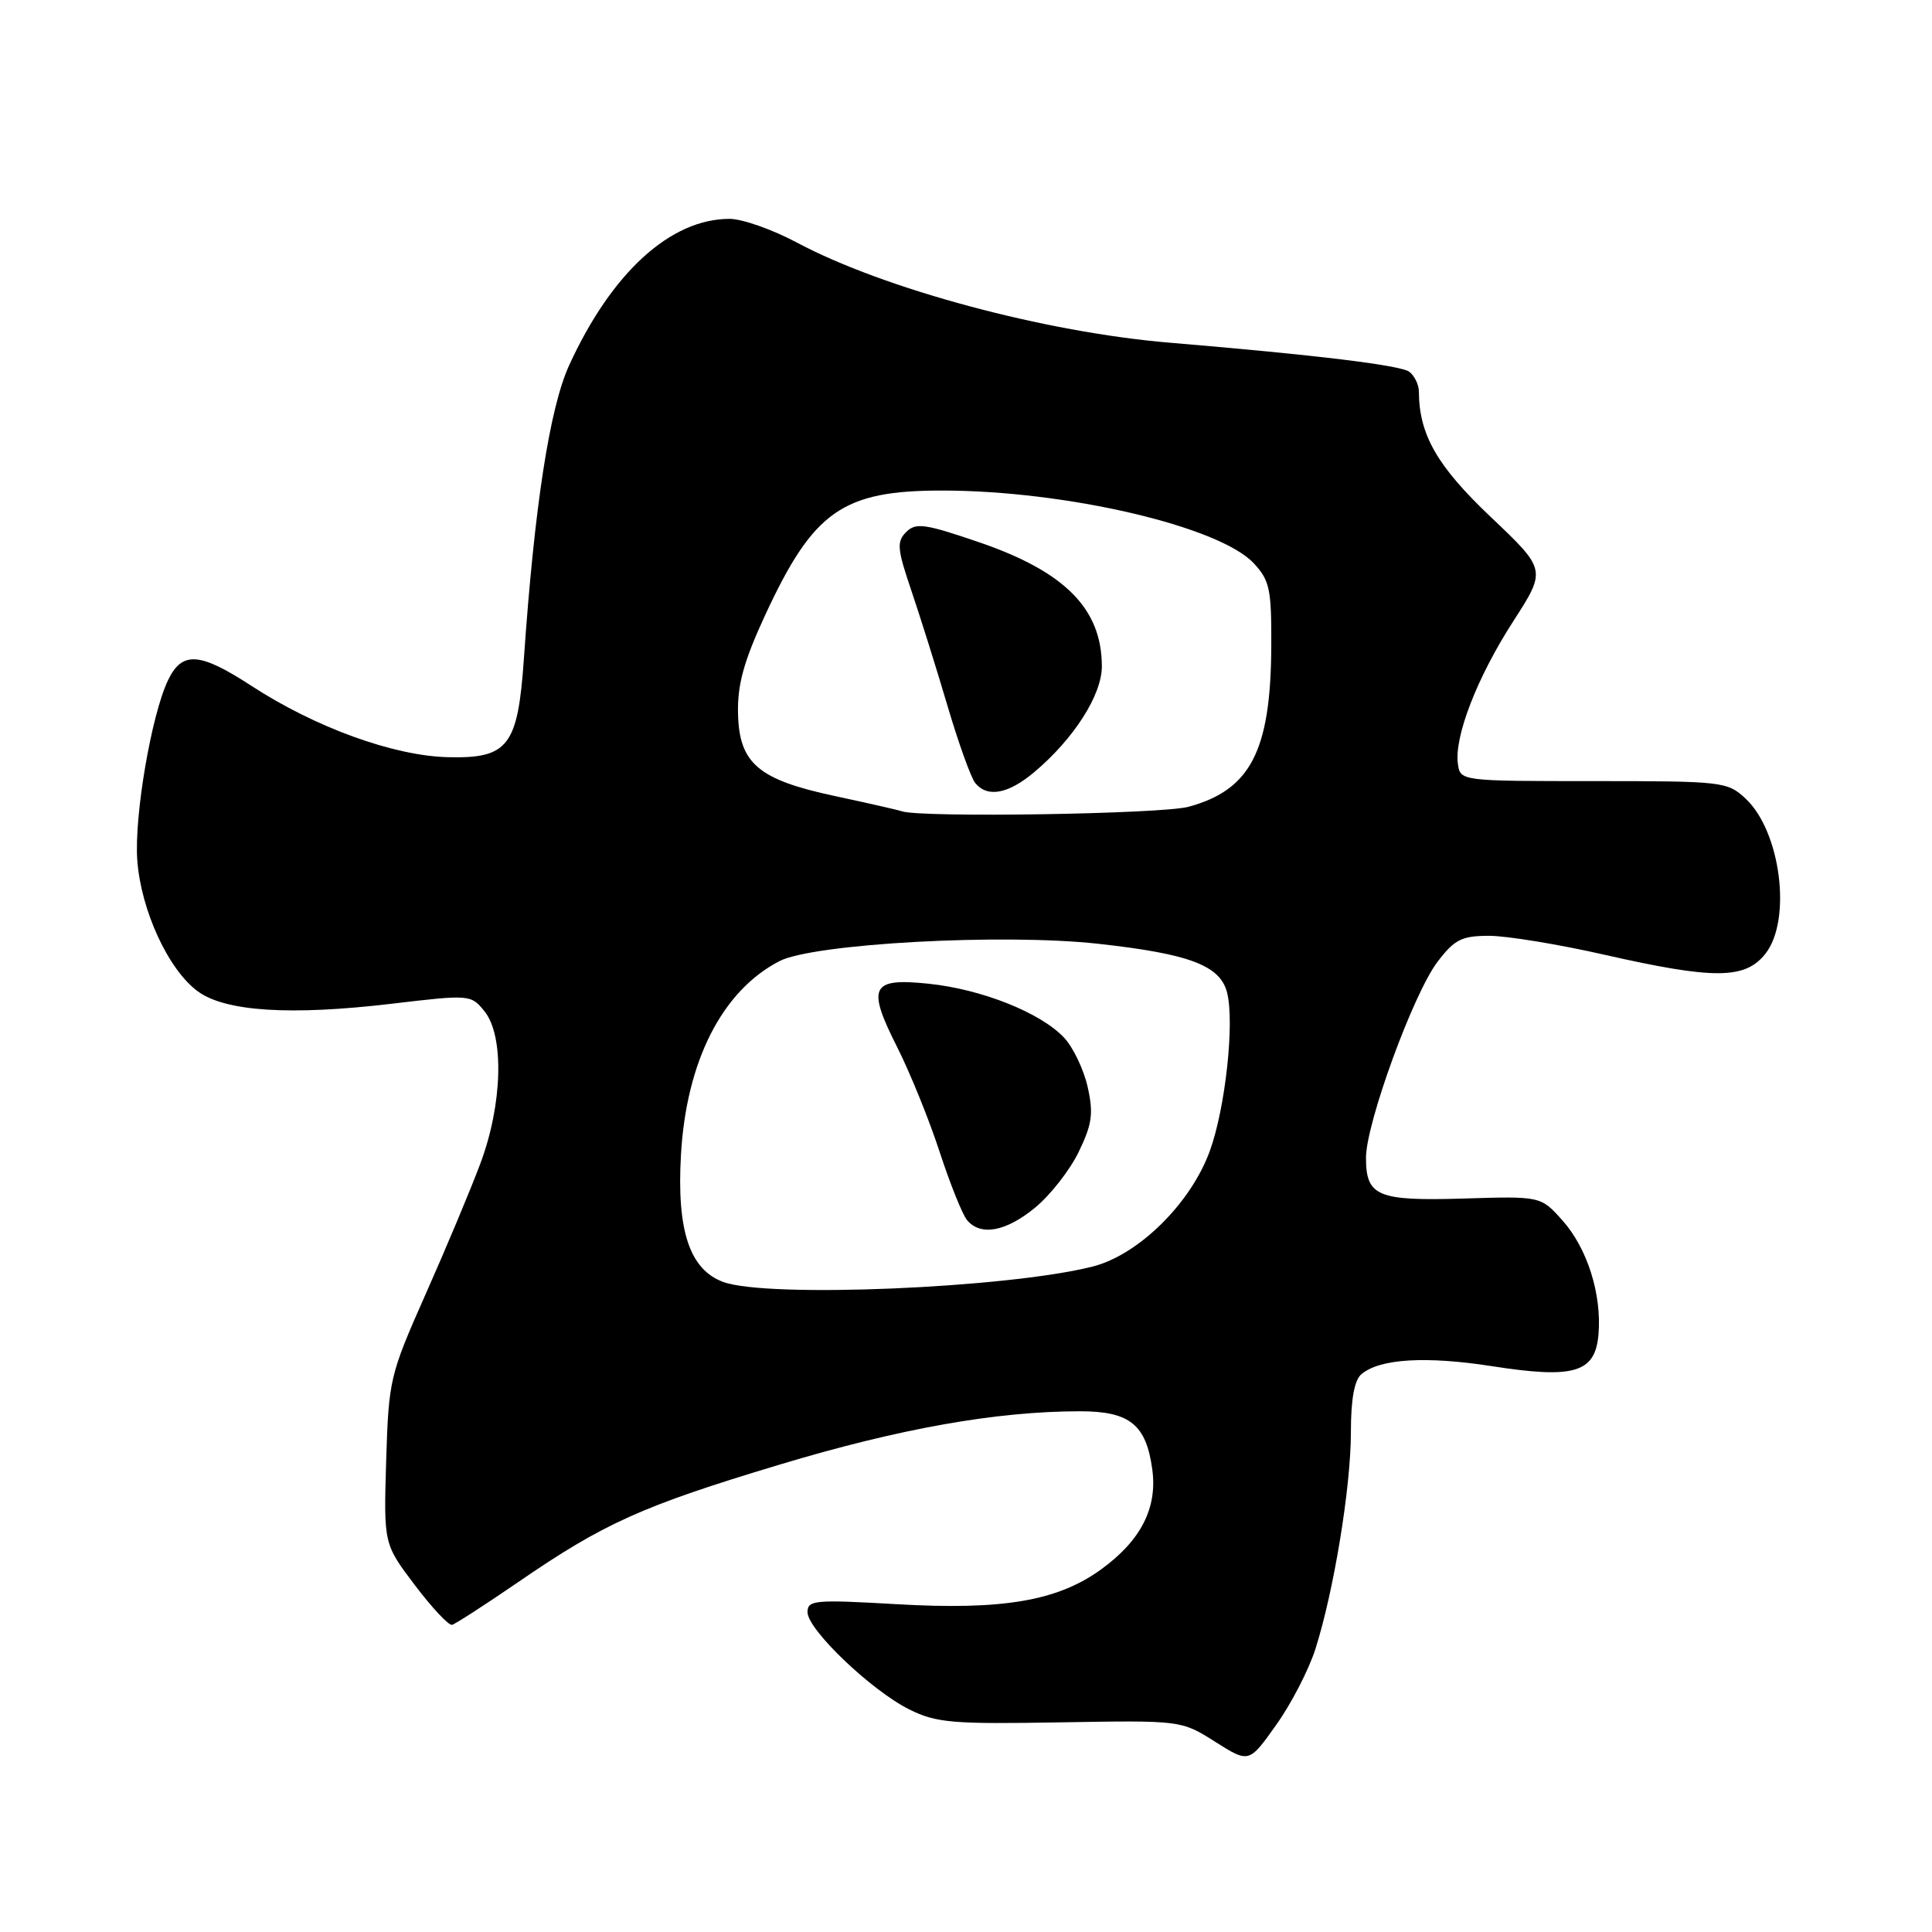 <?xml version="1.0" encoding="UTF-8" standalone="no"?>
<!DOCTYPE svg PUBLIC "-//W3C//DTD SVG 1.1//EN" "http://www.w3.org/Graphics/SVG/1.1/DTD/svg11.dtd" >
<svg xmlns="http://www.w3.org/2000/svg" xmlns:xlink="http://www.w3.org/1999/xlink" version="1.1" viewBox="0 0 256 256">
 <g >
 <path fill="currentColor"
d=" M 174.30 218.50 C 176.75 210.79 179.00 197.05 179.00 189.79 C 179.00 185.38 179.46 182.86 180.41 182.07 C 182.87 180.03 188.92 179.67 197.66 181.02 C 208.61 182.73 211.38 181.90 211.81 176.80 C 212.25 171.48 210.32 165.39 207.03 161.71 C 204.16 158.50 204.16 158.50 194.00 158.81 C 182.54 159.16 181.00 158.52 181.00 153.42 C 181.00 148.84 187.28 131.63 190.49 127.43 C 192.74 124.48 193.69 124.00 197.32 124.00 C 199.64 124.00 206.48 125.12 212.52 126.49 C 227.14 129.81 231.24 129.78 233.93 126.37 C 237.45 121.89 235.96 110.18 231.31 105.83 C 228.90 103.57 228.28 103.50 211.16 103.50 C 193.55 103.50 193.50 103.49 193.18 101.23 C 192.67 97.63 195.72 89.75 200.51 82.33 C 204.91 75.50 204.91 75.50 197.53 68.50 C 190.41 61.75 188.03 57.58 188.01 51.87 C 188.00 50.98 187.44 49.81 186.75 49.27 C 185.64 48.40 174.36 47.03 155.00 45.41 C 138.47 44.03 117.12 38.29 105.61 32.15 C 102.37 30.42 98.35 29.00 96.67 29.00 C 88.84 29.00 81.04 36.12 75.42 48.39 C 72.83 54.06 70.82 67.08 69.42 87.25 C 68.62 98.88 67.35 100.53 59.35 100.33 C 52.15 100.16 41.78 96.39 33.30 90.87 C 26.44 86.40 24.13 86.25 22.26 90.14 C 20.06 94.74 17.77 108.14 18.19 113.97 C 18.67 120.63 22.33 128.55 26.24 131.38 C 29.89 134.04 38.53 134.58 51.82 133.01 C 62.27 131.77 62.40 131.78 64.19 133.99 C 66.84 137.26 66.59 146.34 63.64 154.20 C 62.34 157.67 59.08 165.45 56.39 171.50 C 51.65 182.19 51.50 182.81 51.17 193.54 C 50.84 204.58 50.84 204.58 54.97 210.04 C 57.24 213.04 59.46 215.41 59.90 215.30 C 60.33 215.19 64.25 212.66 68.60 209.68 C 80.05 201.81 85.07 199.56 103.23 194.09 C 119.20 189.28 132.00 187.01 143.10 187.00 C 149.71 187.00 151.89 188.76 152.69 194.76 C 153.37 199.83 151.15 204.16 145.89 207.96 C 140.12 212.15 132.81 213.38 118.75 212.56 C 107.98 211.94 107.00 212.02 107.00 213.62 C 107.00 215.93 115.48 224.03 120.51 226.52 C 124.07 228.29 126.23 228.47 140.51 228.22 C 156.52 227.95 156.52 227.95 161.01 230.79 C 165.50 233.63 165.50 233.63 169.10 228.56 C 171.09 225.78 173.42 221.25 174.30 218.50 Z  M 95.84 169.87 C 91.38 168.23 89.66 163.07 90.23 153.03 C 90.94 140.61 95.68 131.29 103.27 127.36 C 107.77 125.03 132.83 123.66 145.46 125.05 C 157.64 126.39 161.69 127.93 162.60 131.54 C 163.60 135.54 162.37 146.82 160.31 152.50 C 157.80 159.44 150.84 166.30 144.76 167.83 C 133.36 170.70 101.71 172.02 95.84 169.87 Z  M 137.18 160.00 C 139.18 158.35 141.78 155.03 142.94 152.62 C 144.71 148.96 144.91 147.55 144.12 144.02 C 143.60 141.71 142.19 138.76 140.99 137.49 C 137.89 134.19 130.09 131.08 123.06 130.35 C 115.38 129.55 114.81 130.71 118.94 138.87 C 120.62 142.22 123.13 148.41 124.51 152.64 C 125.89 156.86 127.52 160.92 128.13 161.66 C 129.93 163.83 133.29 163.21 137.18 160.00 Z  M 119.50 107.50 C 118.95 107.31 115.00 106.42 110.72 105.50 C 100.46 103.32 97.93 101.17 97.79 94.50 C 97.71 90.69 98.57 87.59 101.39 81.50 C 107.78 67.71 111.63 65.00 124.82 65.00 C 141.22 65.00 161.52 69.73 166.11 74.62 C 168.26 76.92 168.49 78.04 168.45 85.84 C 168.36 99.52 165.69 104.67 157.50 106.90 C 153.95 107.87 122.05 108.37 119.50 107.50 Z  M 137.07 102.29 C 142.29 97.89 146.00 92.09 146.00 88.30 C 146.00 80.69 141.13 75.76 129.79 71.87 C 122.55 69.39 121.35 69.22 120.07 70.50 C 118.80 71.78 118.88 72.73 120.75 78.23 C 121.92 81.68 124.08 88.55 125.54 93.50 C 127.00 98.45 128.66 103.06 129.22 103.75 C 130.84 105.73 133.59 105.22 137.07 102.29 Z "/>
</g>
</svg>